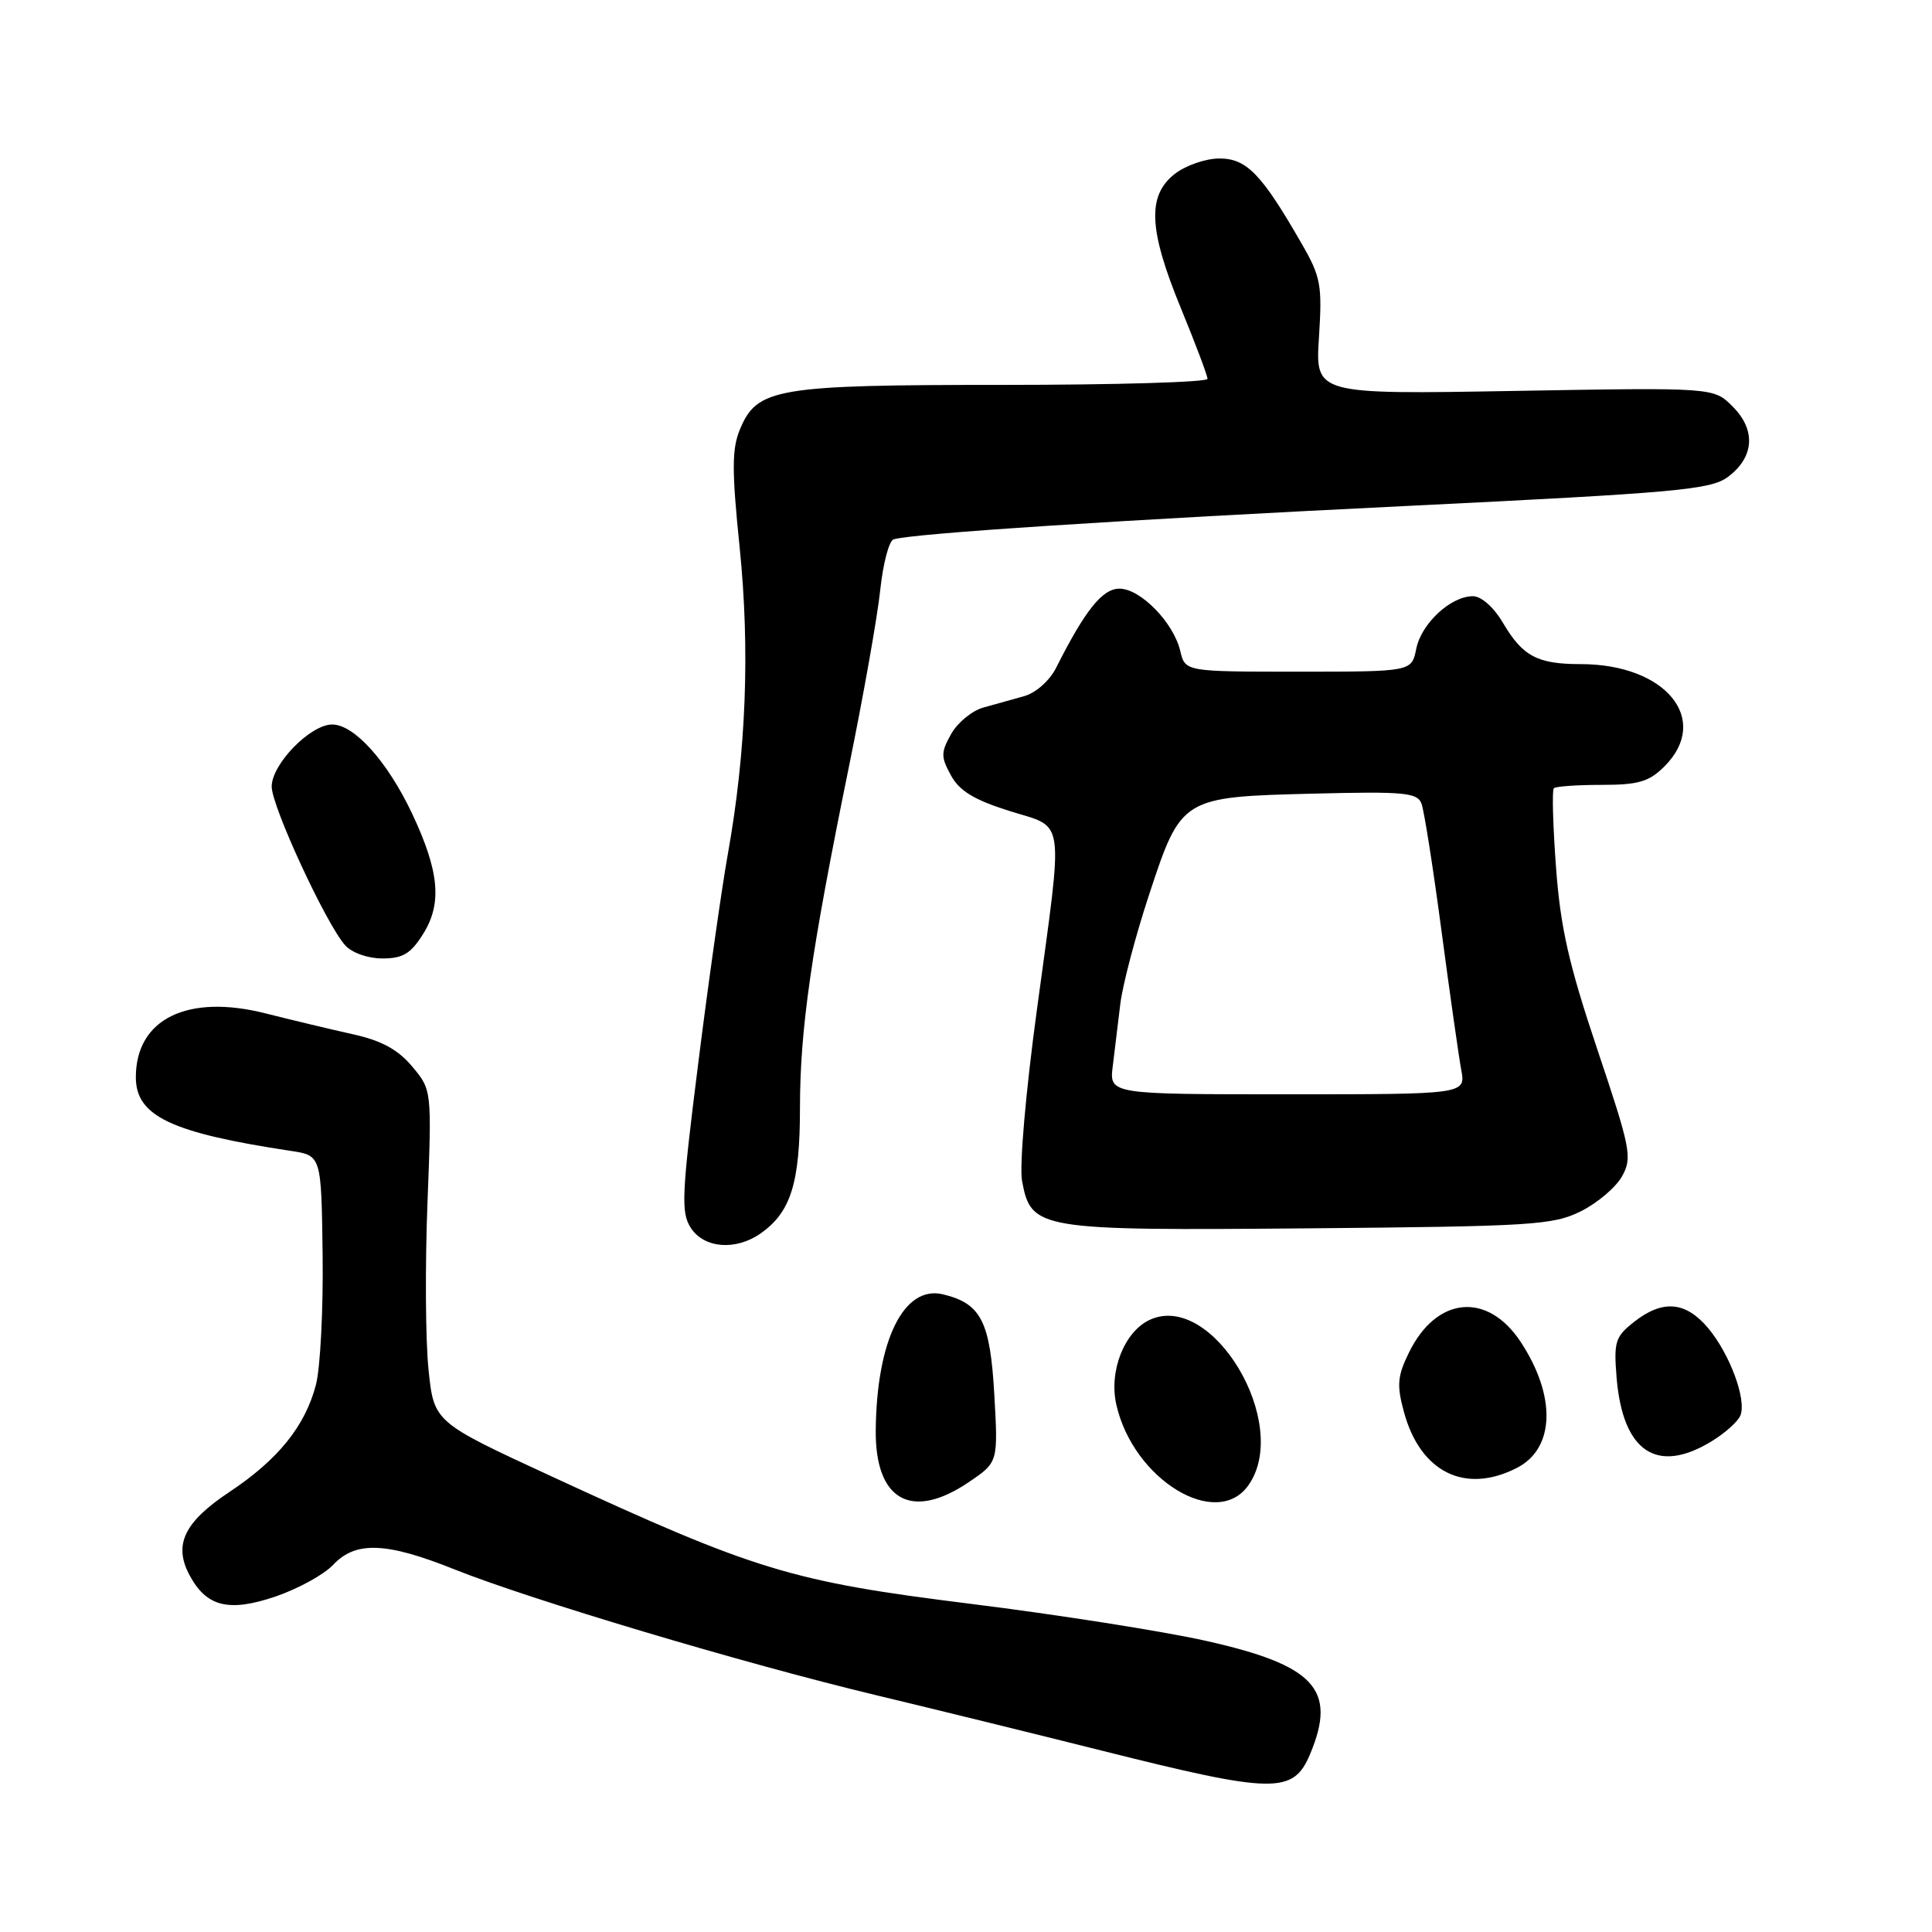 <?xml version="1.0" encoding="UTF-8" standalone="no"?>
<!DOCTYPE svg PUBLIC "-//W3C//DTD SVG 1.1//EN" "http://www.w3.org/Graphics/SVG/1.1/DTD/svg11.dtd" >
<svg xmlns="http://www.w3.org/2000/svg" xmlns:xlink="http://www.w3.org/1999/xlink" version="1.1" viewBox="0 0 256 256">
 <g >
 <path fill="currentColor"
d=" M 173.61 232.39 C 177.18 223.86 174.22 220.65 159.79 217.42 C 154.13 216.15 140.08 213.94 128.57 212.51 C 104.82 209.55 100.12 208.12 73.00 195.59 C 57.50 188.43 57.50 188.43 56.78 181.46 C 56.38 177.63 56.32 167.73 56.64 159.46 C 57.22 144.42 57.22 144.42 54.61 141.31 C 52.71 139.05 50.54 137.88 46.74 137.04 C 43.86 136.40 38.68 135.16 35.23 134.29 C 24.86 131.65 18.00 135.01 18.00 142.74 C 18.00 147.89 22.66 150.10 38.54 152.50 C 42.58 153.11 42.58 153.11 42.75 166.30 C 42.84 173.56 42.44 181.30 41.86 183.50 C 40.43 188.97 36.84 193.42 30.39 197.70 C 24.40 201.68 22.96 204.69 25.11 208.71 C 27.36 212.92 30.31 213.65 36.53 211.54 C 39.50 210.52 42.93 208.64 44.14 207.35 C 47.12 204.18 51.17 204.33 60.19 207.94 C 70.27 211.97 98.49 220.40 116.00 224.60 C 123.97 226.51 137.47 229.83 146.00 231.97 C 168.87 237.71 171.37 237.75 173.61 232.39 Z  M 128.40 196.37 C 132.26 193.75 132.26 193.75 131.75 184.77 C 131.20 175.09 130.00 172.73 124.97 171.51 C 119.78 170.24 116.15 177.57 116.04 189.53 C 115.96 198.84 120.81 201.53 128.40 196.37 Z  M 165.44 196.78 C 171.13 188.65 160.67 171.10 152.38 174.87 C 148.99 176.42 146.91 181.67 147.92 186.12 C 150.16 196.07 161.23 202.80 165.44 196.78 Z  M 201.04 194.48 C 206.04 191.89 206.22 184.96 201.48 177.78 C 197.07 171.13 190.34 171.78 186.70 179.21 C 185.17 182.32 185.06 183.53 186.02 187.06 C 188.18 195.09 194.15 198.04 201.04 194.48 Z  M 226.78 190.99 C 228.59 189.89 230.32 188.33 230.62 187.54 C 231.44 185.41 229.20 179.40 226.33 175.97 C 223.35 172.44 220.31 172.18 216.52 175.16 C 214.02 177.13 213.82 177.79 214.21 182.57 C 215.03 192.37 219.55 195.40 226.78 190.99 Z  M 100.78 163.44 C 104.79 160.63 106.00 156.77 106.00 146.80 C 106.01 136.36 107.45 126.29 112.51 101.48 C 114.42 92.13 116.28 81.62 116.64 78.14 C 117.01 74.67 117.80 71.66 118.40 71.47 C 120.82 70.69 148.55 68.89 186.45 67.04 C 222.26 65.29 226.67 64.89 228.95 63.20 C 232.46 60.59 232.70 56.97 229.58 53.86 C 227.07 51.34 227.07 51.34 200.68 51.80 C 174.28 52.26 174.28 52.26 174.77 44.69 C 175.21 37.77 175.02 36.70 172.49 32.31 C 167.18 23.06 165.19 21.00 161.58 21.00 C 159.75 21.00 157.10 21.92 155.63 23.07 C 151.98 25.95 152.20 30.48 156.52 40.95 C 158.43 45.60 160.00 49.77 160.00 50.20 C 160.00 50.64 147.84 51.00 132.97 51.00 C 102.81 51.00 100.31 51.42 98.04 56.91 C 96.97 59.49 96.96 62.32 98.01 72.56 C 99.39 86.15 98.87 99.62 96.43 113.24 C 95.62 117.78 93.85 130.26 92.51 140.97 C 90.31 158.43 90.22 160.68 91.55 162.72 C 93.32 165.42 97.49 165.74 100.78 163.44 Z  M 209.49 160.49 C 211.68 159.40 214.13 157.31 214.94 155.85 C 216.30 153.38 216.08 152.23 211.66 139.07 C 207.87 127.77 206.77 122.93 206.18 114.92 C 205.77 109.40 205.64 104.69 205.89 104.45 C 206.13 104.20 208.98 104.00 212.21 104.00 C 217.12 104.00 218.50 103.59 220.55 101.55 C 226.74 95.35 220.73 88.00 209.47 88.00 C 203.71 88.00 201.77 86.97 199.15 82.53 C 197.93 80.46 196.28 79.00 195.17 79.00 C 192.23 79.00 188.33 82.62 187.66 85.97 C 187.05 89.00 187.05 89.00 172.04 89.00 C 157.04 89.00 157.04 89.00 156.39 86.25 C 155.50 82.49 151.12 78.00 148.33 78.00 C 146.07 78.00 143.78 80.86 139.94 88.49 C 139.08 90.19 137.27 91.80 135.72 92.24 C 134.22 92.66 131.78 93.34 130.28 93.76 C 128.79 94.18 126.87 95.76 126.03 97.26 C 124.66 99.71 124.66 100.29 126.01 102.75 C 127.14 104.81 129.09 105.99 133.76 107.46 C 141.24 109.82 140.94 107.63 137.40 133.76 C 135.90 144.80 135.06 154.51 135.43 156.50 C 136.64 162.93 137.48 163.07 173.50 162.76 C 203.12 162.50 205.80 162.33 209.49 160.49 Z  M 56.07 123.75 C 58.61 119.70 58.21 115.44 54.58 107.75 C 51.32 100.88 46.94 96.00 44.02 96.00 C 41.12 96.00 36.00 101.25 36.00 104.23 C 36.00 106.85 43.23 122.47 45.73 125.25 C 46.64 126.26 48.74 127.00 50.67 127.00 C 53.38 127.00 54.43 126.37 56.07 123.75 Z  M 147.45 141.25 C 147.71 139.19 148.16 135.47 148.45 133.00 C 148.75 130.53 150.45 124.05 152.24 118.61 C 156.52 105.62 156.56 105.60 174.06 105.16 C 186.03 104.86 187.79 105.02 188.35 106.47 C 188.70 107.37 189.89 114.95 191.00 123.31 C 192.11 131.66 193.29 139.96 193.62 141.75 C 194.22 145.00 194.22 145.00 170.60 145.00 C 146.98 145.00 146.98 145.00 147.45 141.25 Z "/>
</g>
</svg>